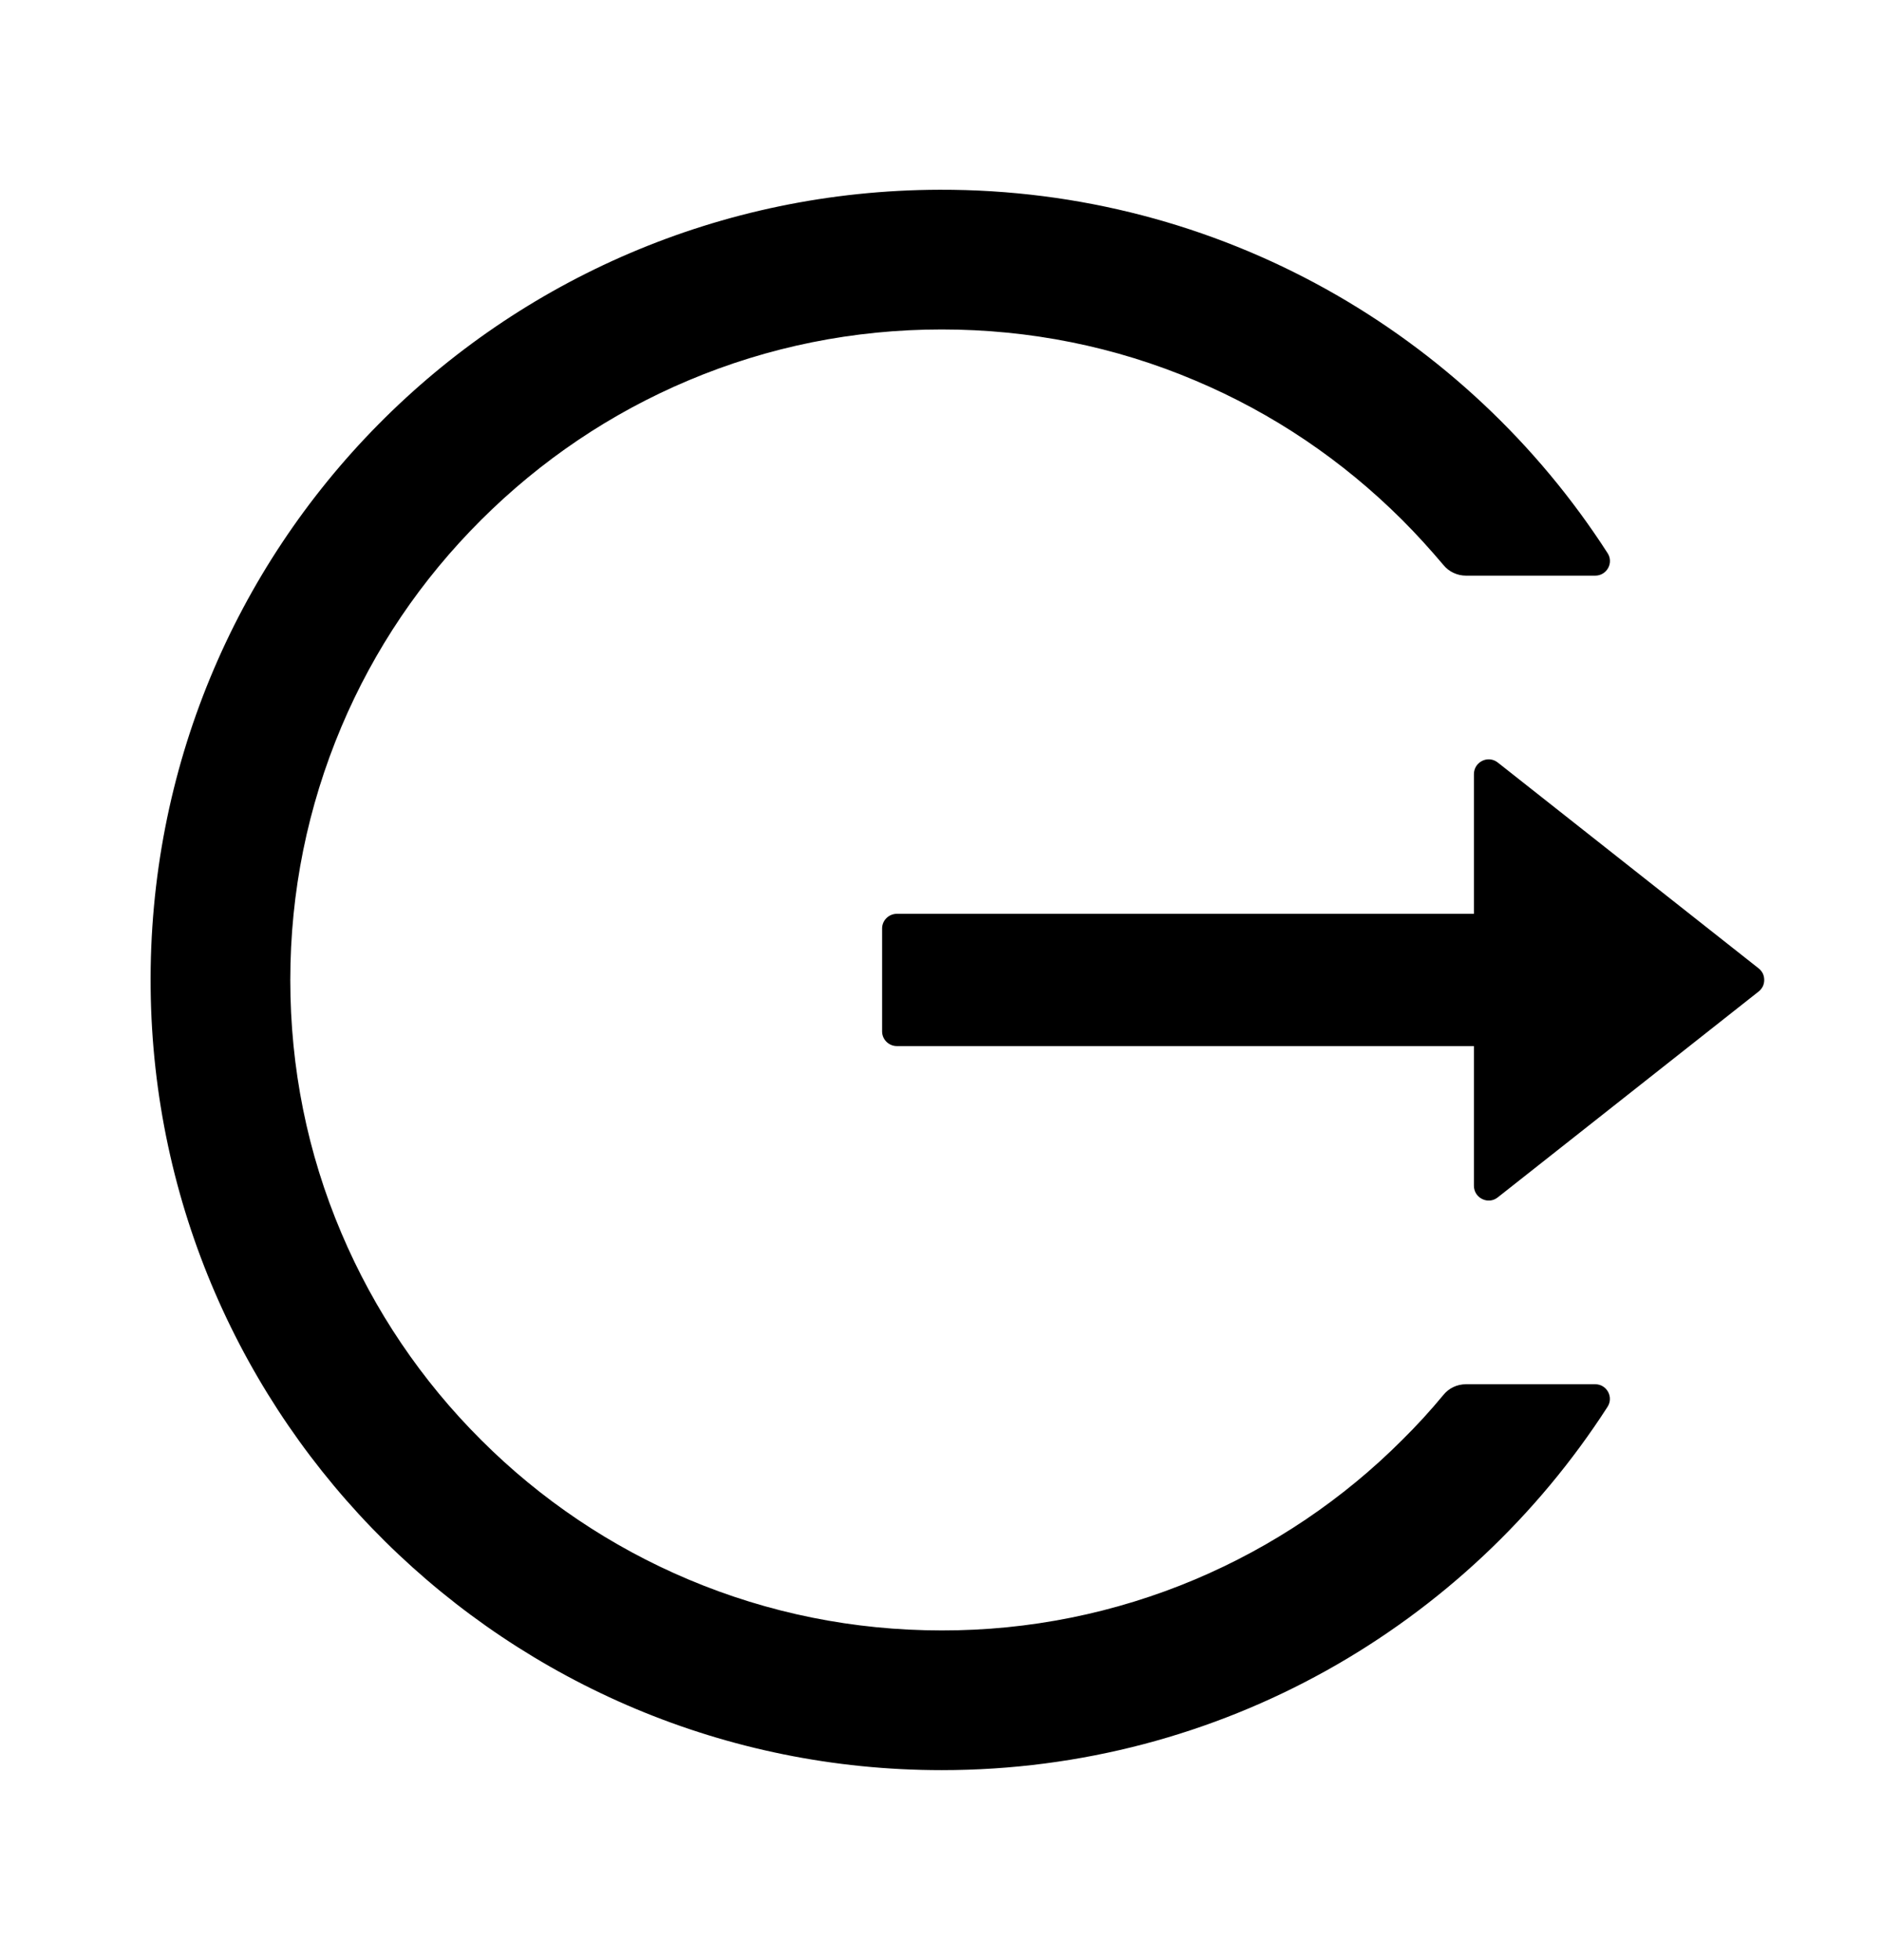 <svg width="24" height="25" viewBox="0 0 24 25" fill="none" xmlns="http://www.w3.org/2000/svg">
<path d="M20.343 17.655H18.695C18.583 17.655 18.477 17.704 18.407 17.791C18.243 17.99 18.067 18.182 17.882 18.365C17.125 19.123 16.228 19.727 15.241 20.144C14.218 20.576 13.119 20.797 12.009 20.795C10.886 20.795 9.798 20.575 8.777 20.144C7.789 19.727 6.892 19.123 6.135 18.365C5.377 17.61 4.772 16.714 4.354 15.728C3.92 14.706 3.702 13.621 3.702 12.499C3.702 11.376 3.923 10.291 4.354 9.269C4.771 8.282 5.371 7.394 6.135 6.632C6.899 5.87 7.788 5.27 8.777 4.853C9.798 4.422 10.886 4.202 12.009 4.202C13.131 4.202 14.219 4.42 15.241 4.853C16.23 5.27 17.118 5.87 17.882 6.632C18.067 6.817 18.241 7.01 18.407 7.206C18.477 7.293 18.585 7.342 18.695 7.342H20.343C20.491 7.342 20.582 7.178 20.5 7.054C18.702 4.26 15.557 2.411 11.983 2.42C6.367 2.435 1.865 6.993 1.921 12.602C1.977 18.121 6.473 22.577 12.009 22.577C15.573 22.577 18.705 20.73 20.5 17.943C20.58 17.819 20.491 17.655 20.343 17.655ZM22.427 12.351L19.101 9.726C18.977 9.627 18.796 9.717 18.796 9.874V11.655H11.437C11.334 11.655 11.249 11.739 11.249 11.842V13.155C11.249 13.258 11.334 13.342 11.437 13.342H18.796V15.124C18.796 15.281 18.979 15.37 19.101 15.271L22.427 12.646C22.449 12.629 22.467 12.606 22.48 12.581C22.492 12.555 22.498 12.527 22.498 12.499C22.498 12.47 22.492 12.442 22.48 12.416C22.467 12.391 22.449 12.368 22.427 12.351Z" fill="black"/>
</svg>
